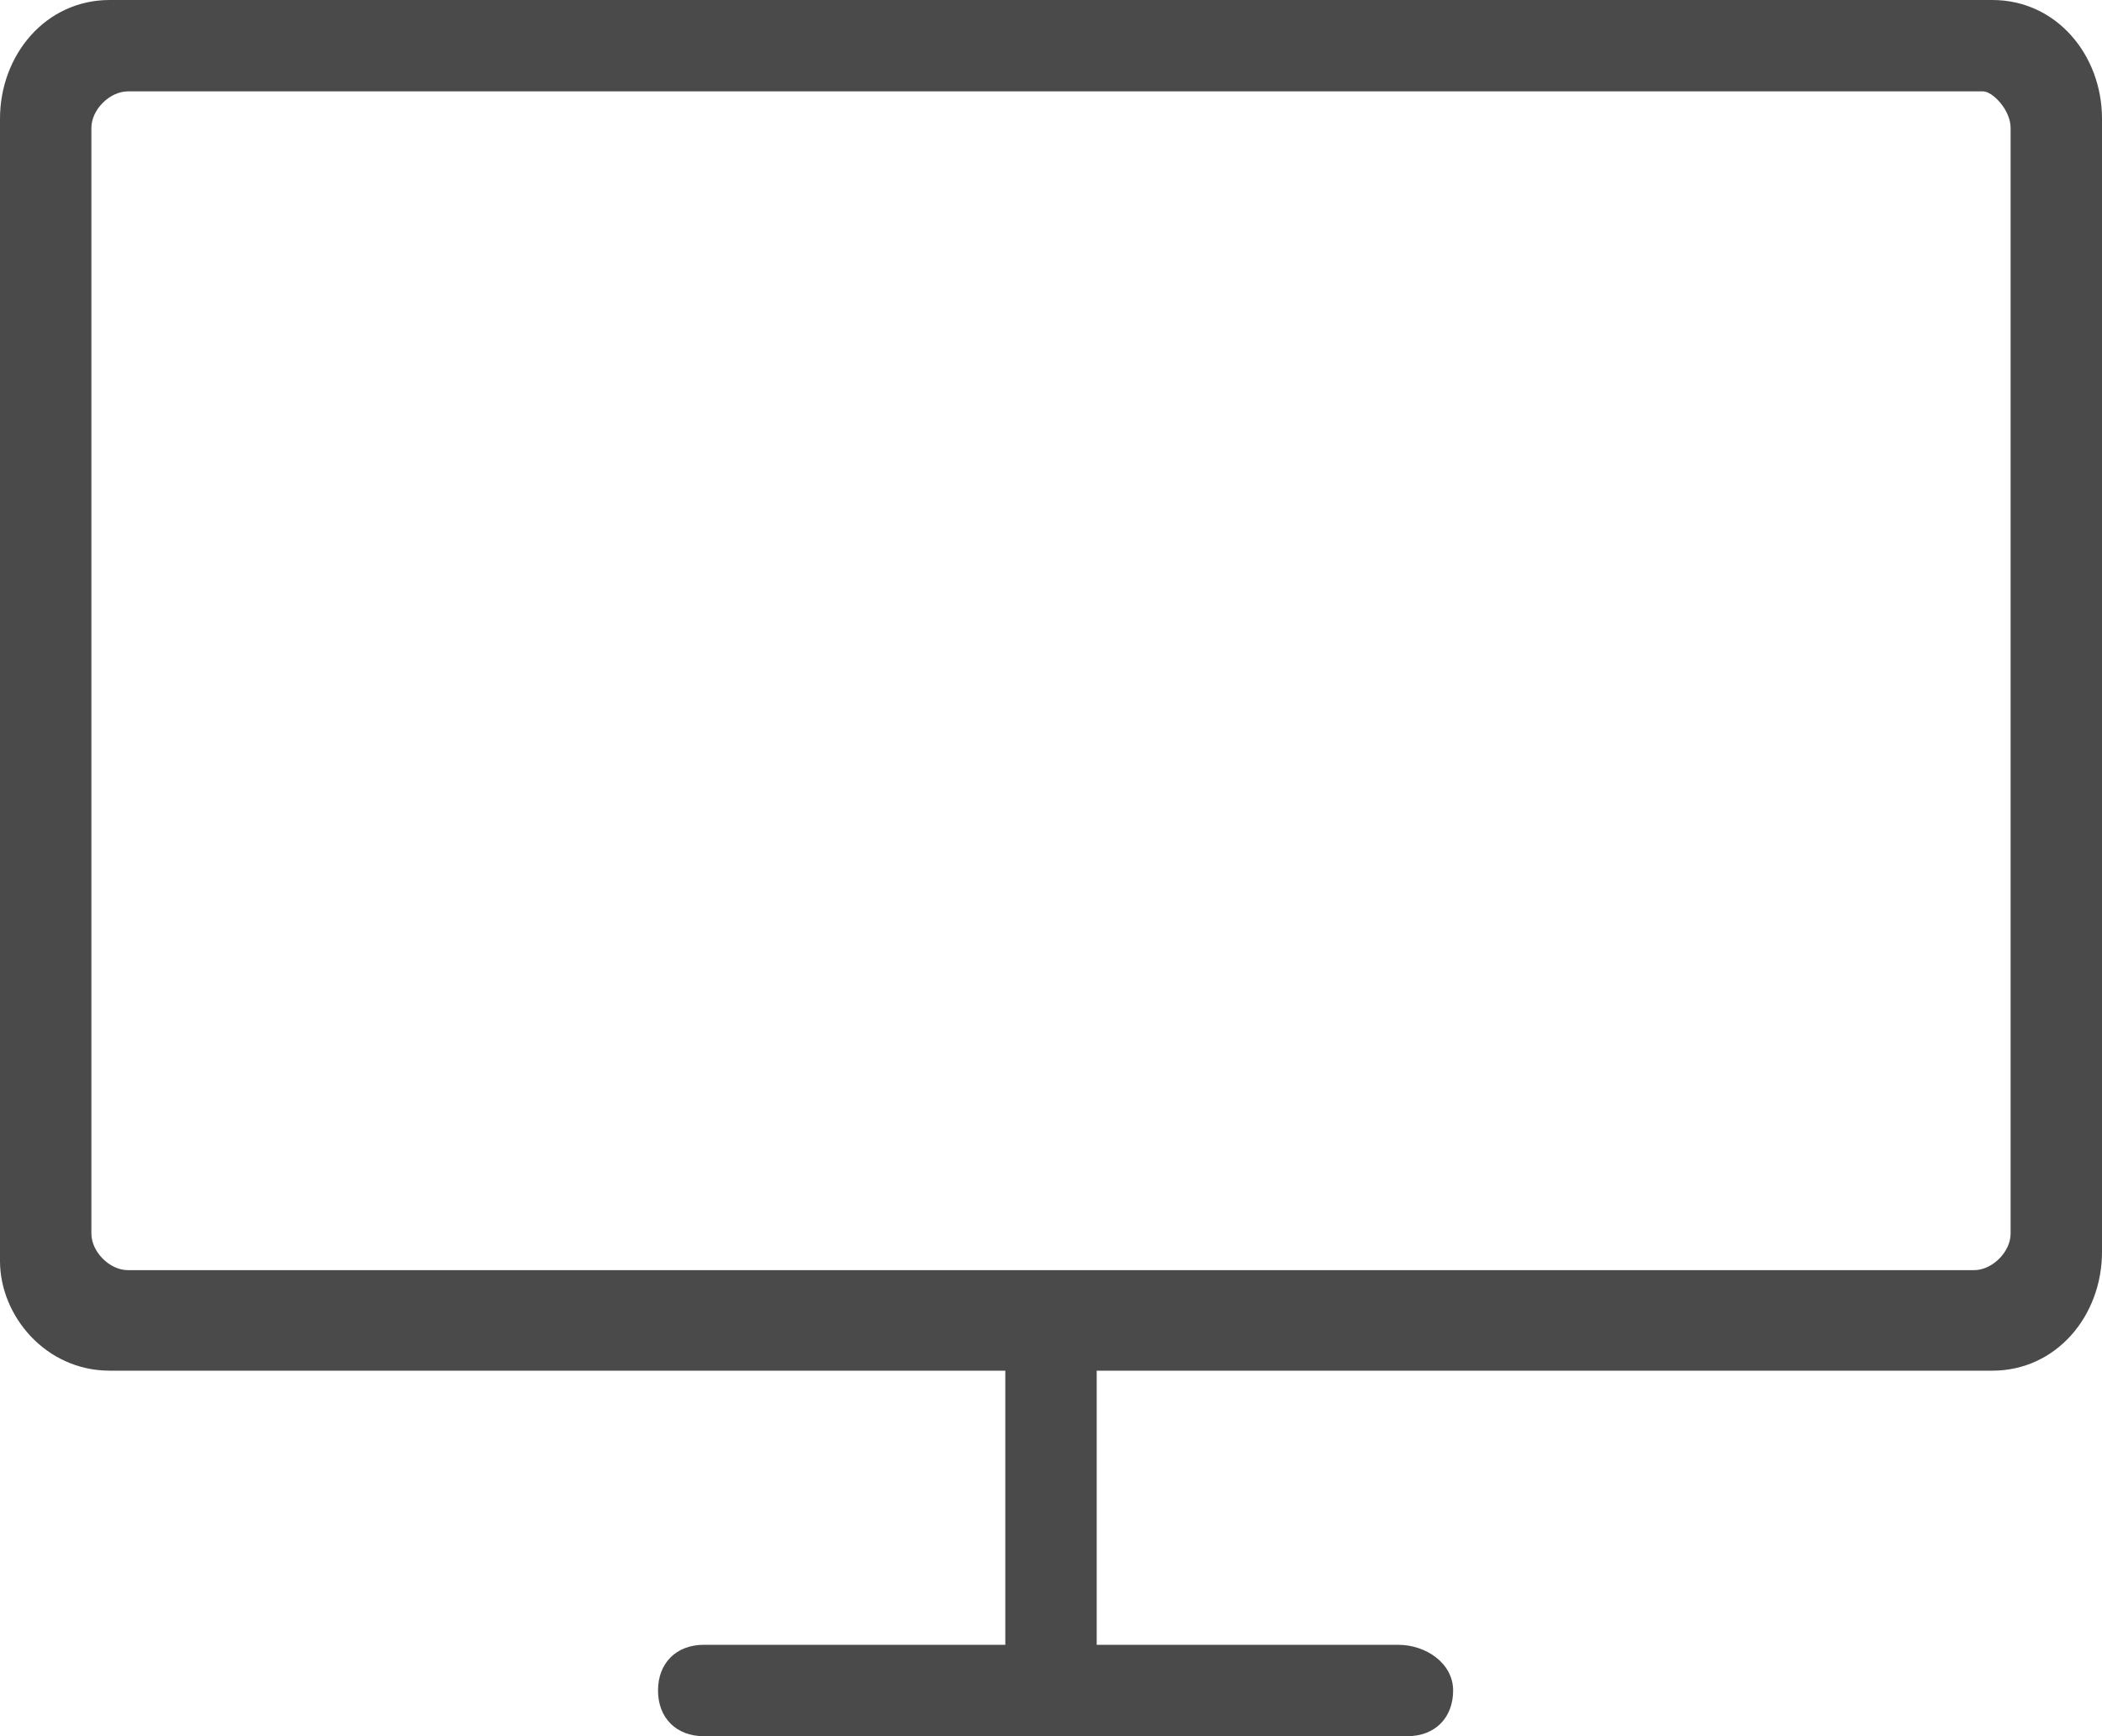 <?xml version="1.0" encoding="utf-8"?>
<!-- Generator: Adobe Illustrator 23.0.6, SVG Export Plug-In . SVG Version: 6.00 Build 0)  -->
<svg version="1.1" id="icon" xmlns="http://www.w3.org/2000/svg" xmlns:xlink="http://www.w3.org/1999/xlink" x="0px" y="0px"
	 viewBox="0 0 23 19" enable-background="new 0 0 23 19" xml:space="preserve">
<path fill="#4A4A4A" d="M21.8,0H1.2C0.5,0,0,0.6,0,1.3v12.5C0,14.4,0.5,15,1.2,15H11v3H7.7c-0.3,0-0.5,0.2-0.5,0.5S7.4,19,7.7,19
	h7.7c0.3,0,0.5-0.2,0.5-0.5S15.6,18,15.3,18H12v-3h9.8c0.7,0,1.2-0.6,1.2-1.3V1.3C23,0.6,22.5,0,21.8,0z M22,13.5
	c0,0.2-0.2,0.4-0.4,0.4H1.4c-0.2,0-0.4-0.2-0.4-0.4V1.4C1,1.2,1.2,1,1.4,1h20.3C21.8,1,22,1.2,22,1.4V13.5z"/>
</svg>
